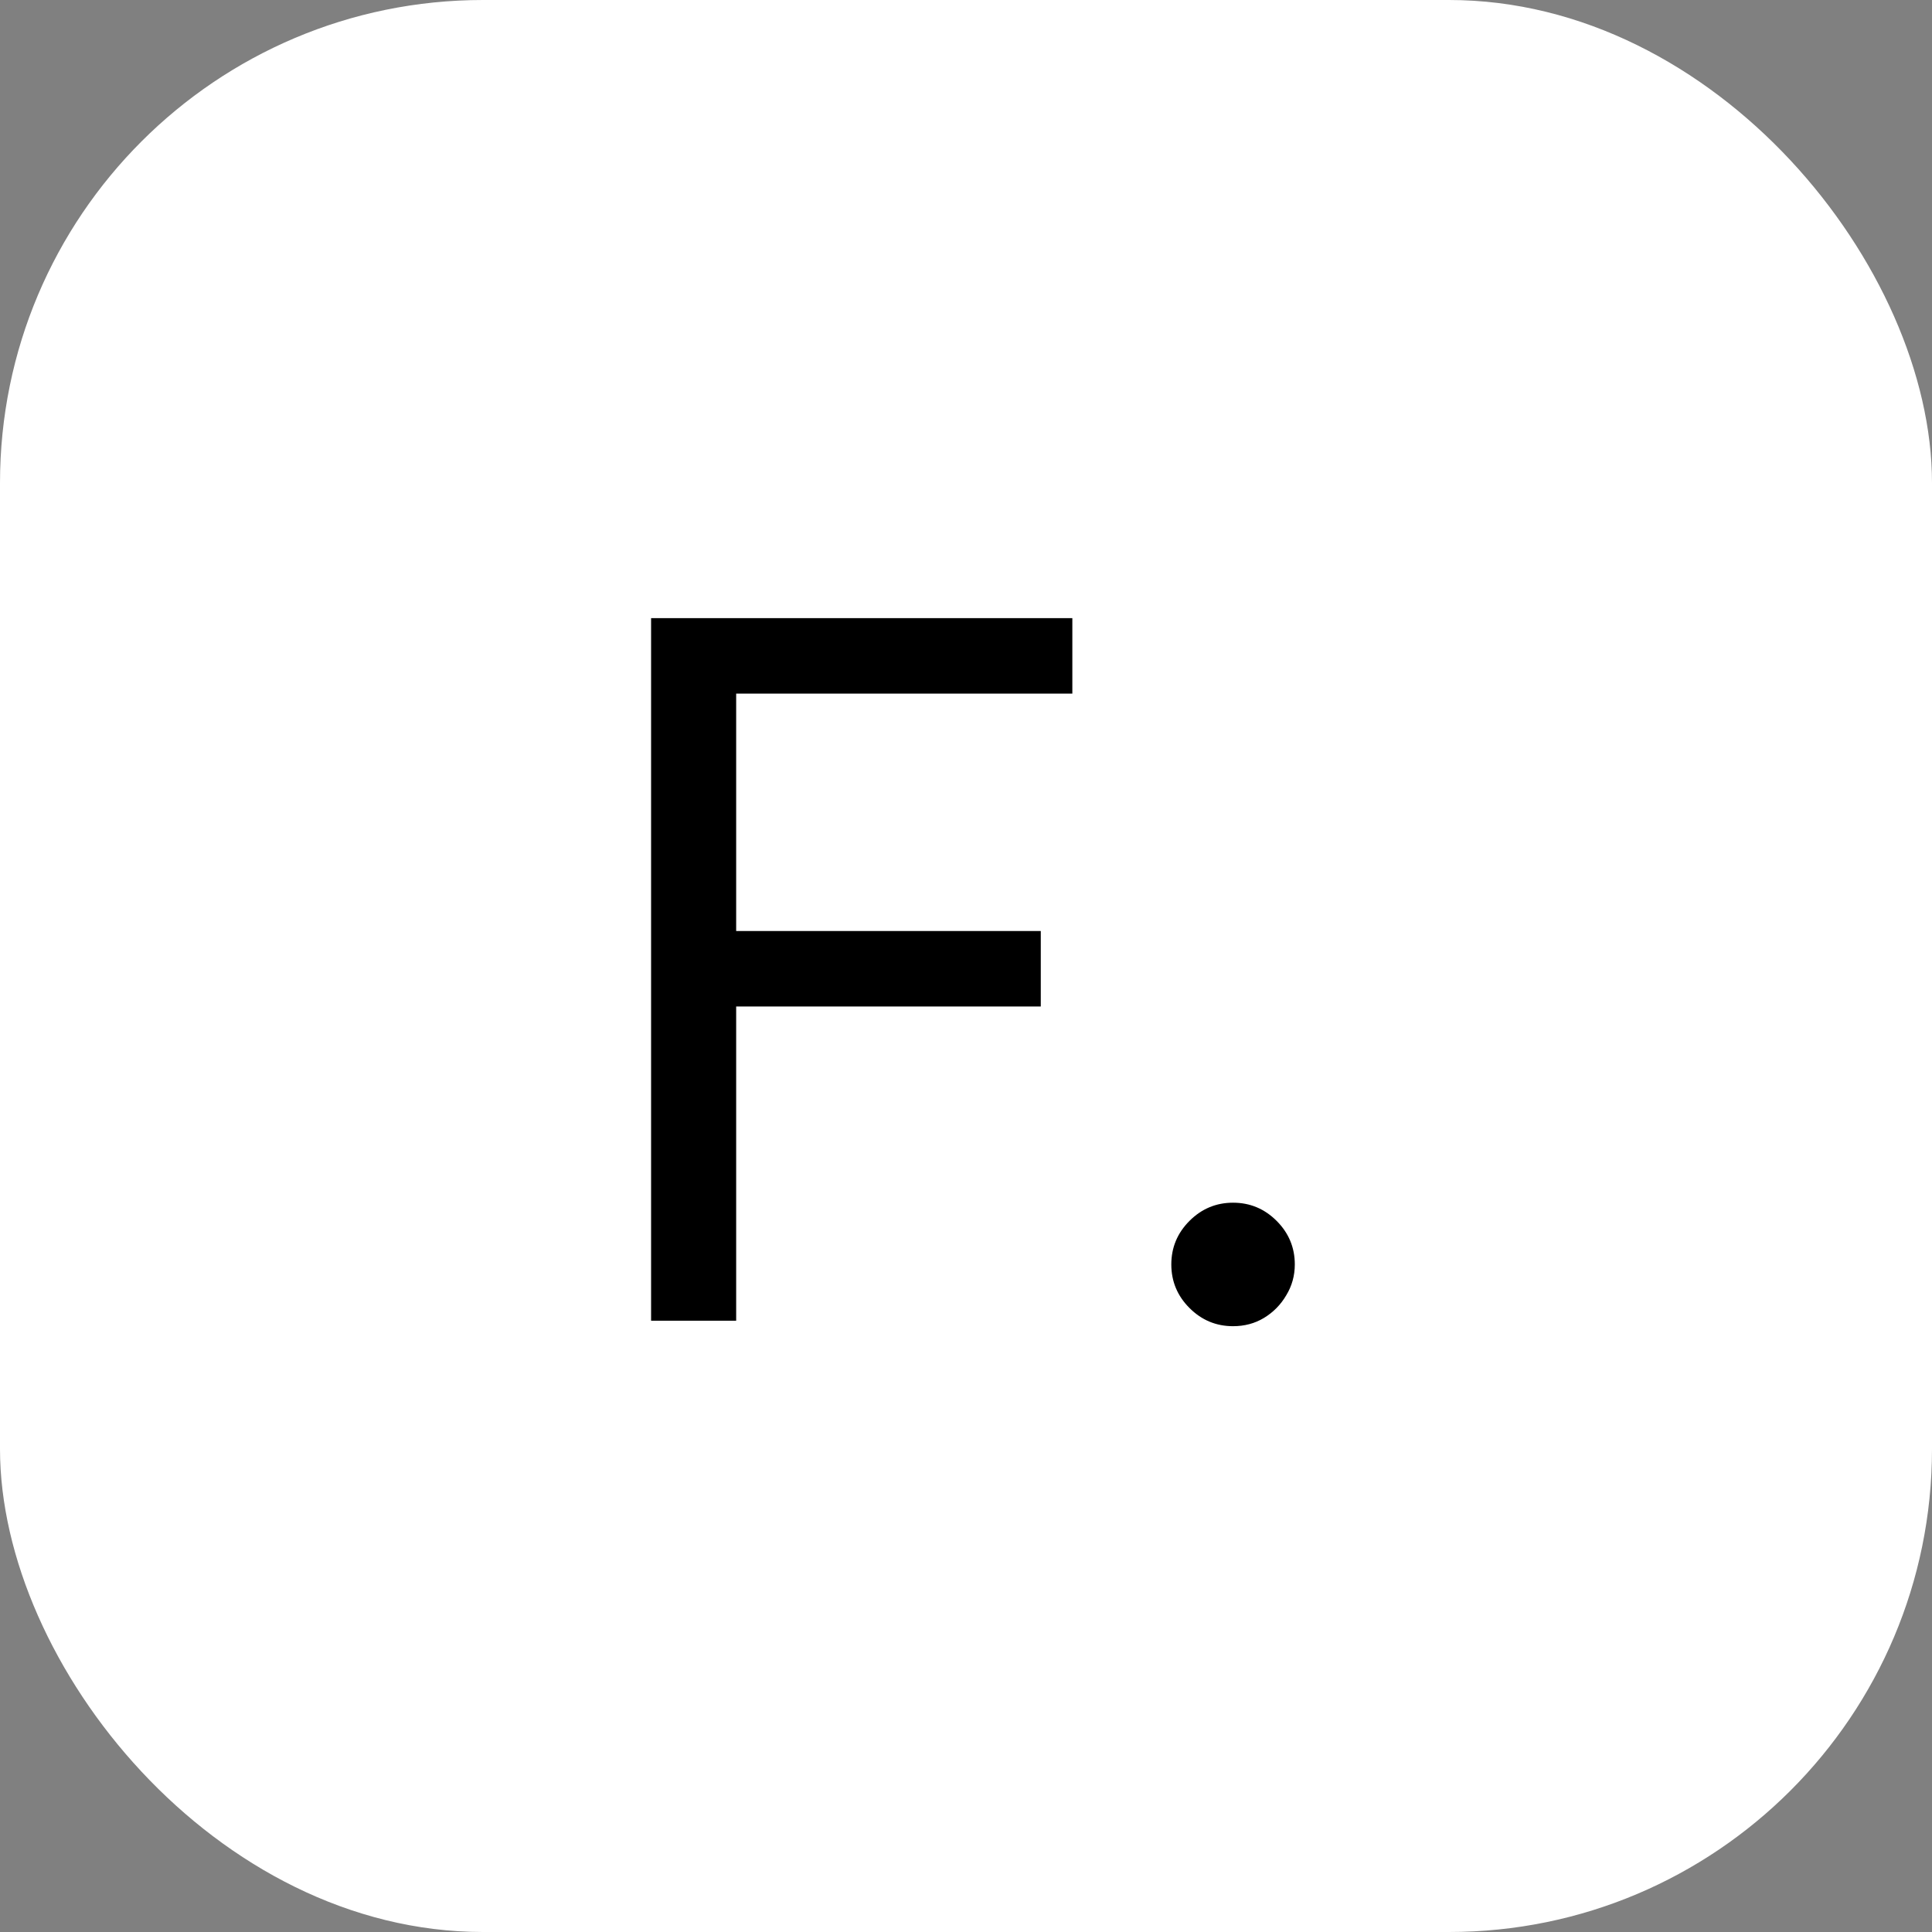 <svg width="256" height="256" viewBox="0 0 256 256" fill="none" xmlns="http://www.w3.org/2000/svg">
<rect x="0" y="0" width="256" height="256" fill="#808080" stroke="none"/>
<rect width="256" height="256" rx="64" fill="white"/>
<path d="M86.273 175V81.909H142.091V91.909H97.546V123.364H137.909V133.364H97.546V175H86.273ZM163.386 175.727C161.144 175.727 159.22 174.924 157.614 173.318C156.008 171.712 155.205 169.788 155.205 167.545C155.205 165.303 156.008 163.379 157.614 161.773C159.22 160.167 161.144 159.364 163.386 159.364C165.629 159.364 167.553 160.167 169.159 161.773C170.765 163.379 171.568 165.303 171.568 167.545C171.568 169.03 171.189 170.394 170.432 171.636C169.705 172.879 168.72 173.879 167.477 174.636C166.265 175.364 164.902 175.727 163.386 175.727Z" fill="black"/>
</svg>

